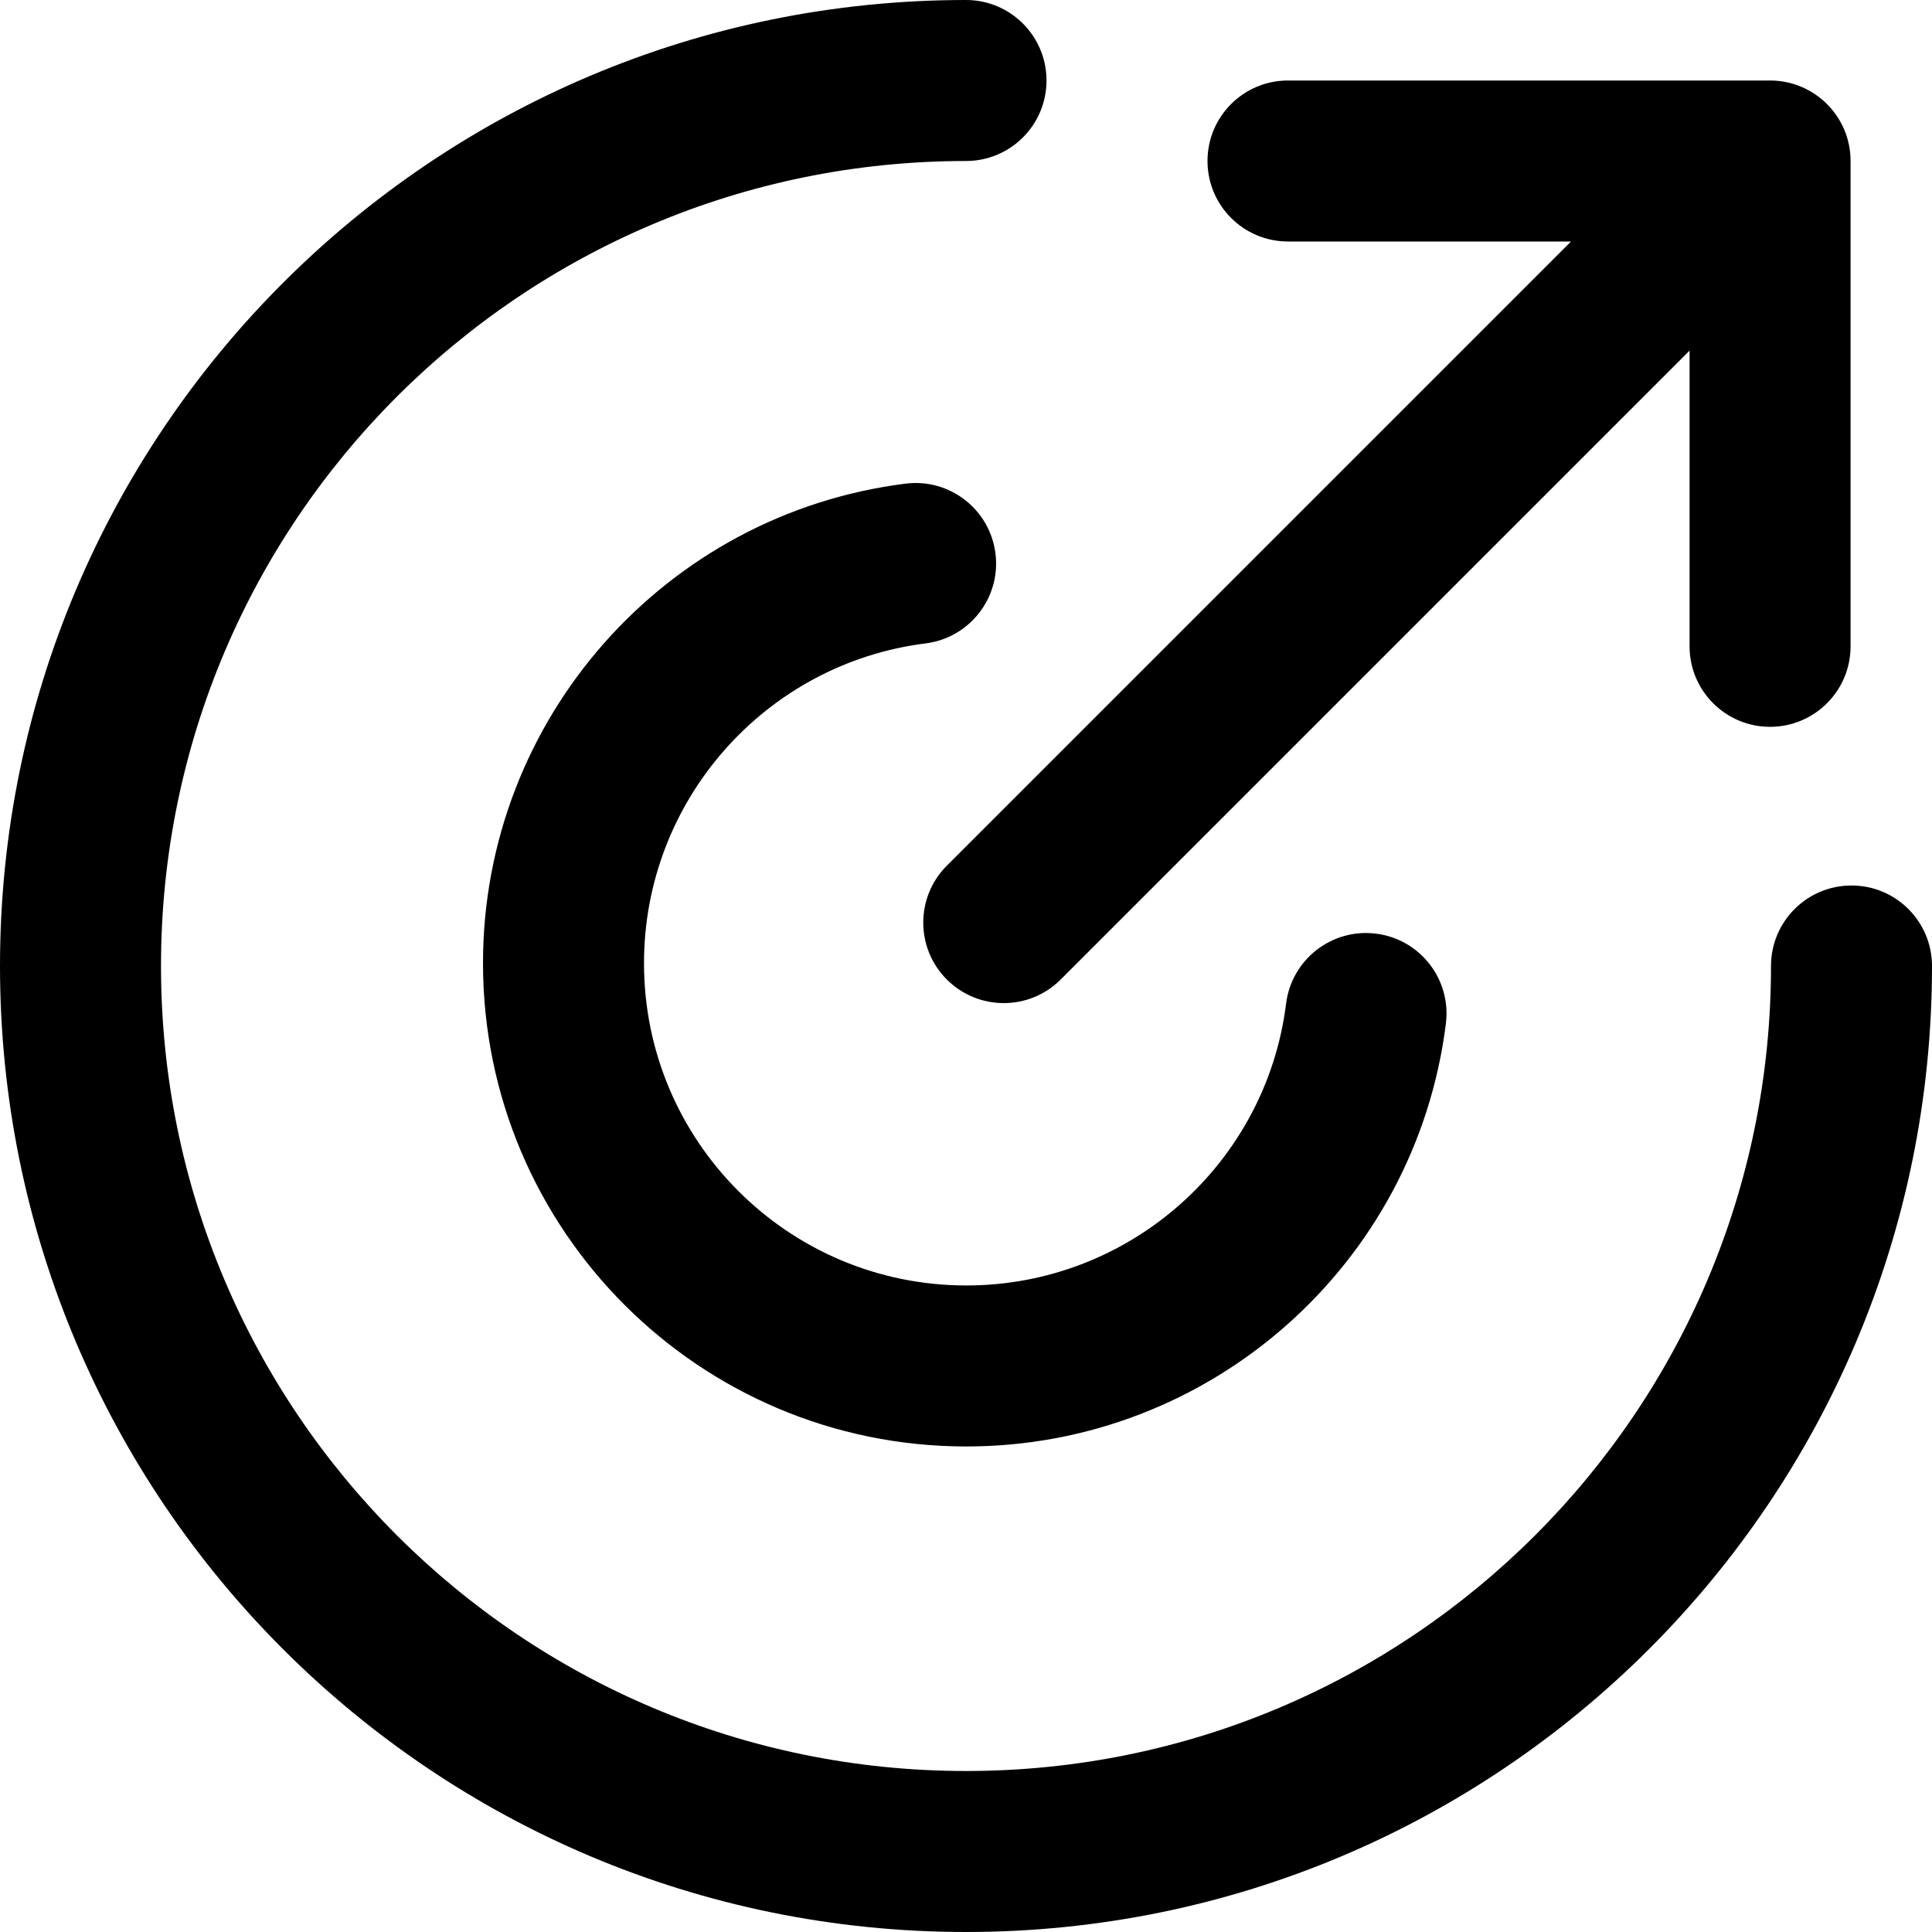 <?xml version="1.0" encoding="UTF-8"?>
<svg width="48px" height="48px" viewBox="0 0 48 48" version="1.1" xmlns="http://www.w3.org/2000/svg" xmlns:xlink="http://www.w3.org/1999/xlink">
    <!-- Generator: Sketch 49.3 (51167) - http://www.bohemiancoding.com/sketch -->
    <title>abstract/trace</title>
    <desc>Created with Sketch.</desc>
    <defs></defs>
    <g id="abstract/trace" stroke="none" stroke-width="1" fill="none" fill-rule="evenodd">
        <path d="M41.977,8.711 L26.352,24.336 C25.571,25.117 24.305,25.117 23.524,24.336 C22.743,23.555 22.743,22.288 23.524,21.507 L39.031,6 L32,6 C30.895,6 30,5.105 30,4 C30,2.895 30.895,2 32,2 L43.977,2 C45.081,2 45.977,2.895 45.977,4 L45.977,16.058 C45.977,17.162 45.081,18.058 43.977,18.058 C42.872,18.058 41.977,17.162 41.977,16.058 L41.977,8.711 Z M24,0 C25.105,0 26,0.895 26,2 C26,3.105 25.105,4 24,4 C12.954,4 4,12.954 4,24 C4,35.046 12.954,44 24,44 C35.046,44 44,35.046 44,24 C44,22.895 44.895,22 46,22 C47.105,22 48,22.895 48,24 C48,37.255 37.255,48 24,48 C10.745,48 0,37.255 0,24 C0,10.745 10.745,0 24,0 Z M22.498,12.016 C23.594,11.878 24.594,12.655 24.732,13.751 C24.87,14.847 24.093,15.847 22.997,15.985 C19.019,16.484 16,19.883 16,23.93 C16,28.352 19.585,31.937 24.008,31.937 C28.057,31.937 31.457,28.914 31.953,24.933 C32.09,23.837 33.089,23.059 34.185,23.196 C35.282,23.332 36.059,24.331 35.923,25.428 C35.178,31.405 30.081,35.937 24.008,35.937 C17.376,35.937 12,30.561 12,23.93 C12,17.86 16.526,12.766 22.498,12.016 Z" id="trace" fill="#000000" fill-rule="nonzero"></path>
    </g>
</svg>
